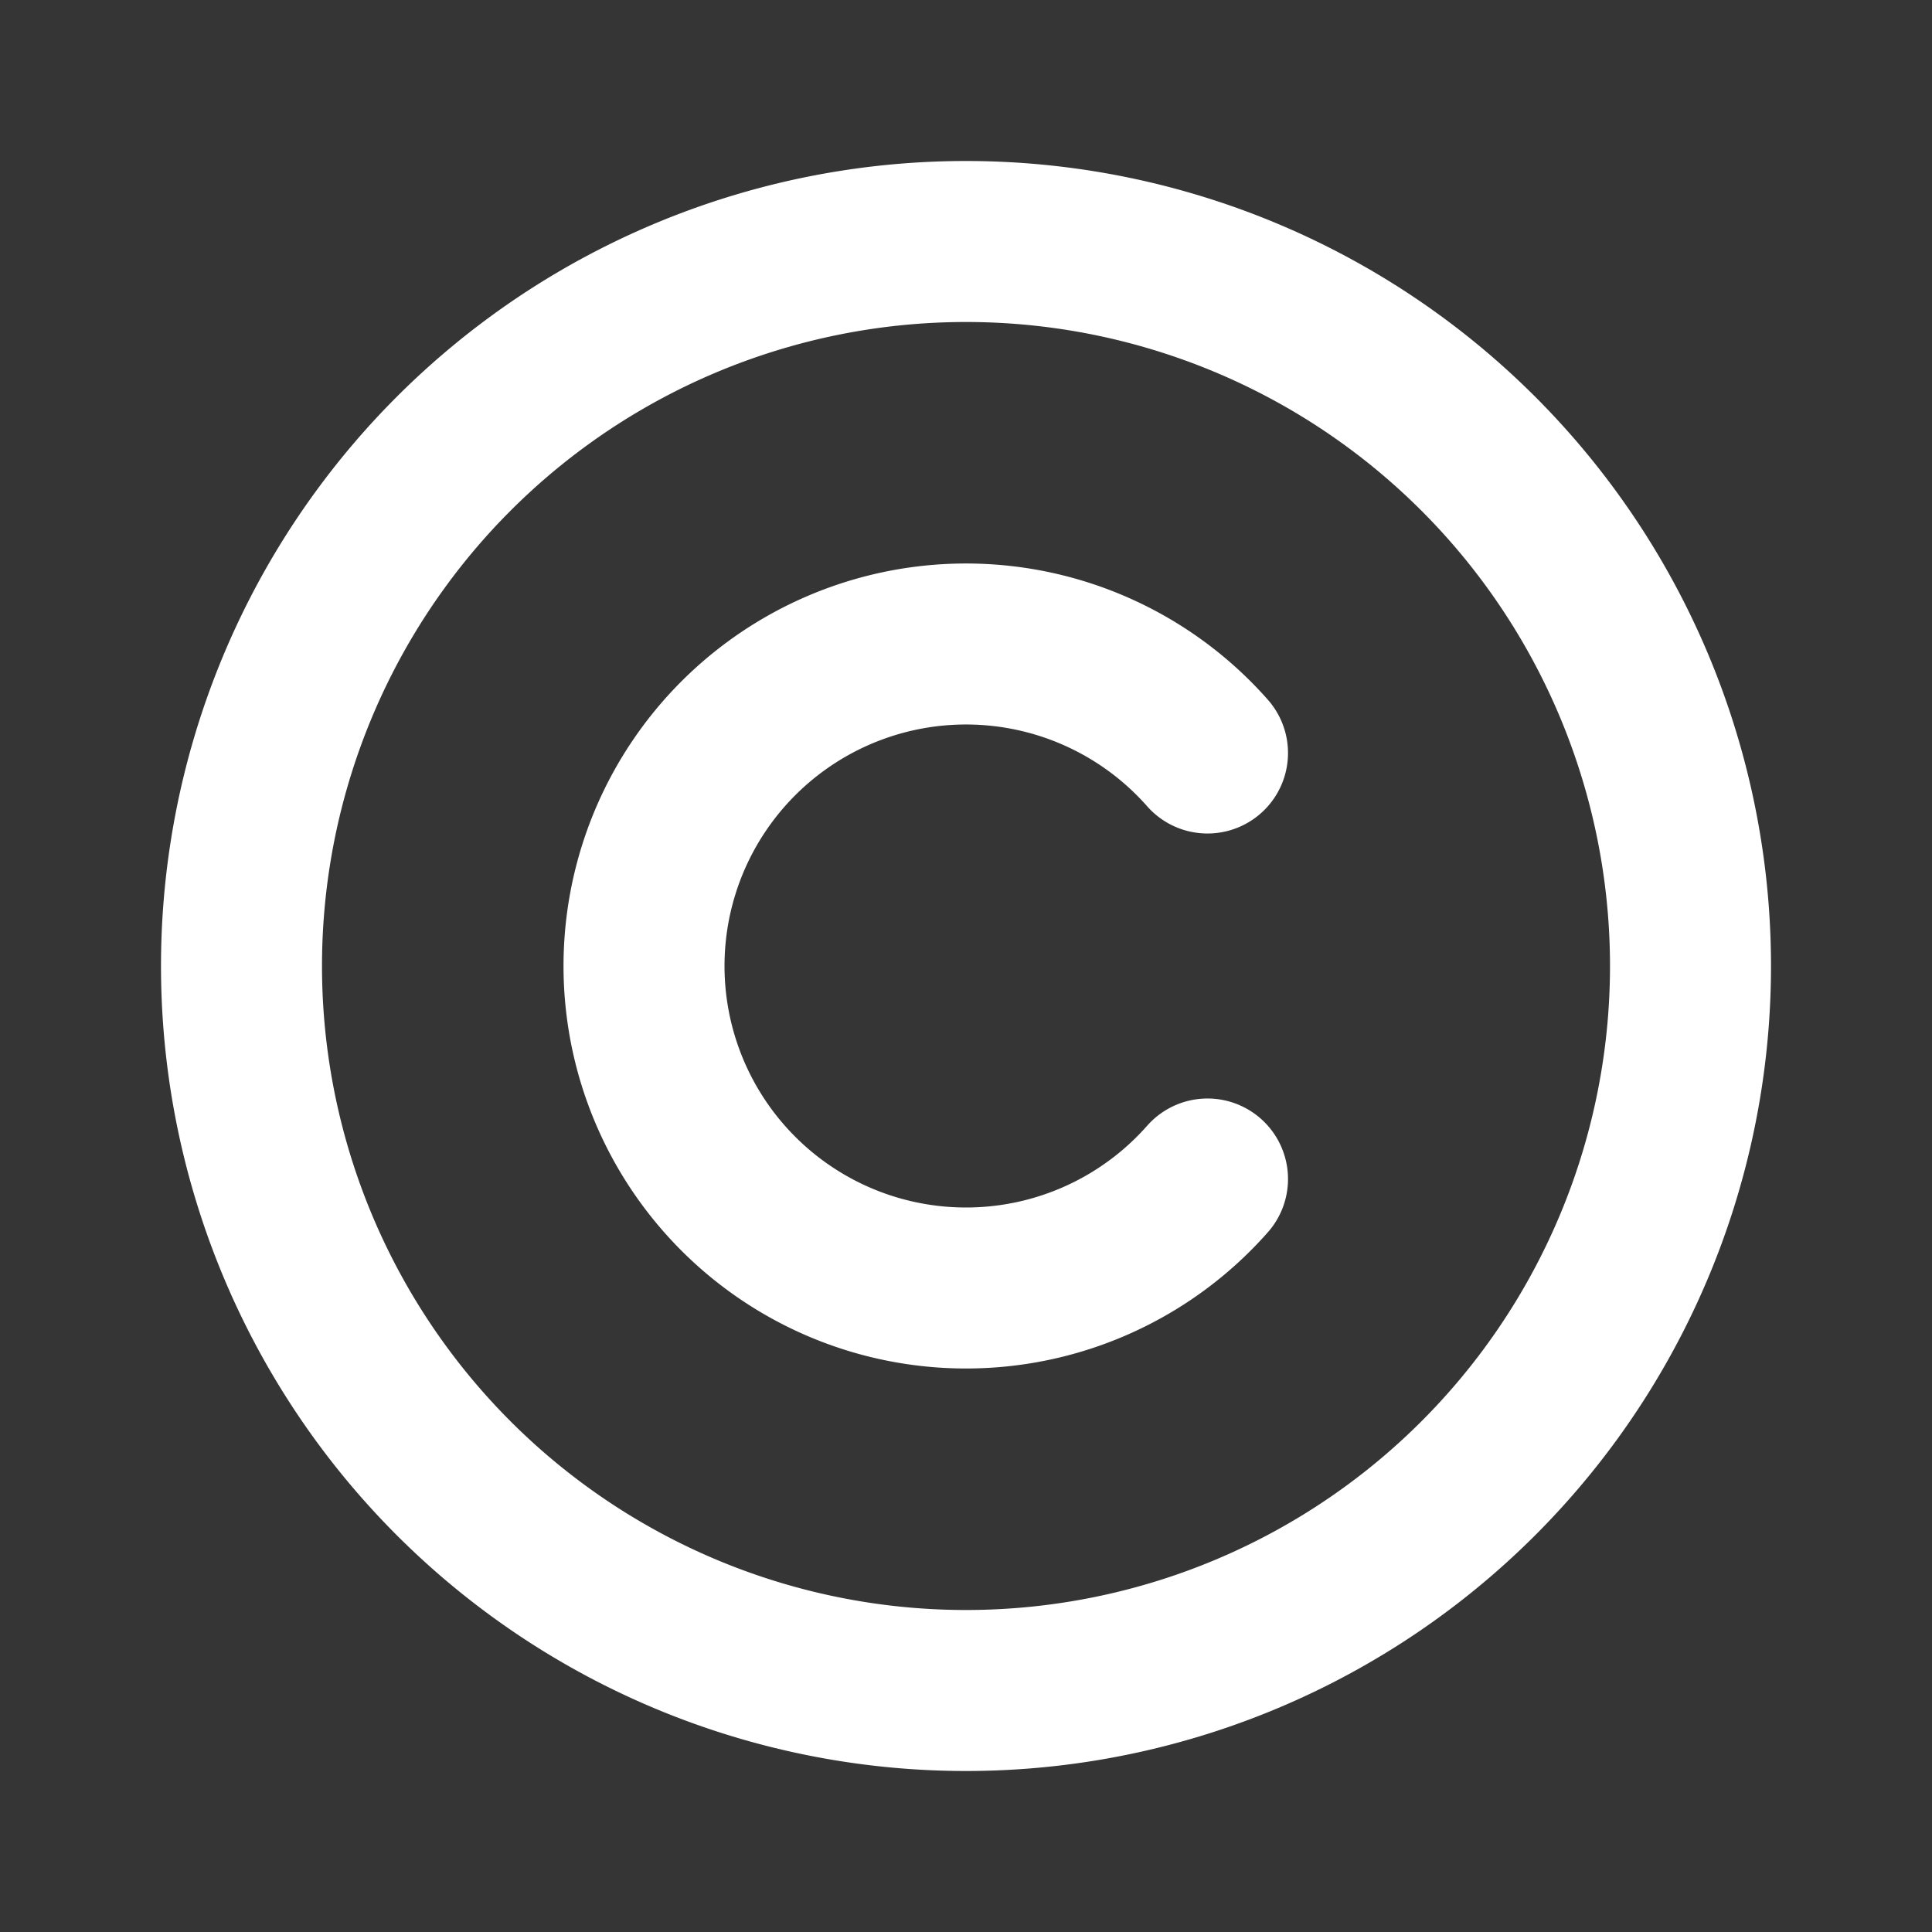 <svg xmlns="http://www.w3.org/2000/svg" width="24" height="24" fill="none"><rect width="100%" height="100%" fill="#333333" stroke="none"/><path fill="#fff" fill-opacity=".01" d="M24 0v24H0V0z"/><path stroke="#FFFFFF" stroke-linecap="round" stroke-width="2" d="M15 9.354a4 4 0 1 0 0 5.292M21 12a9 9 0 1 1-18 0 9 9 0 0 1 18 0Z"/></svg>